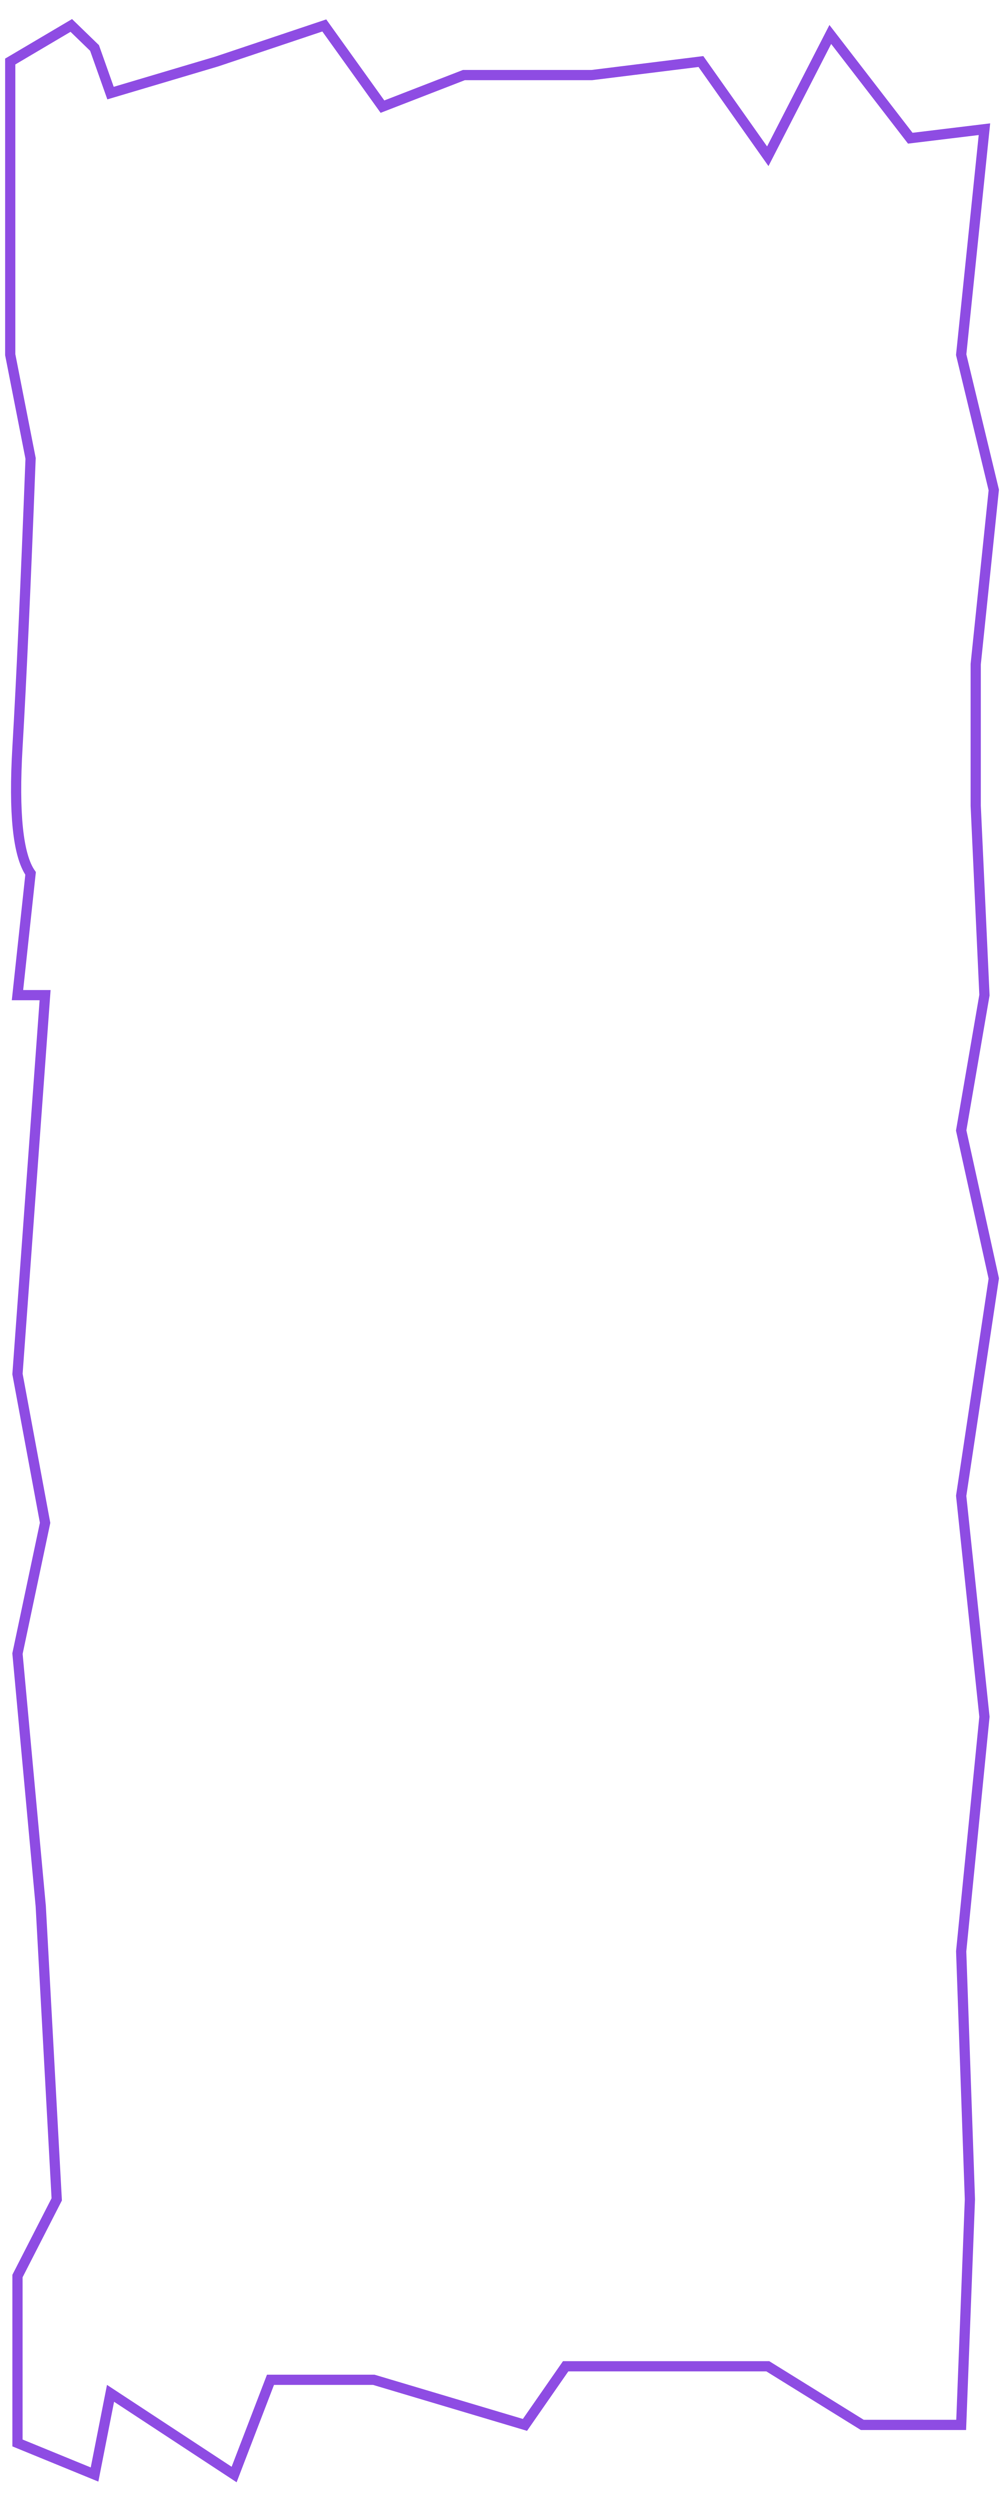 <?xml version="1.0" encoding="UTF-8" standalone="no"?>
<!DOCTYPE svg PUBLIC "-//W3C//DTD SVG 1.1//EN" "http://www.w3.org/Graphics/SVG/1.1/DTD/svg11.dtd">
<svg version="1.1" xmlns="http://www.w3.org/2000/svg" xmlns:xlink="http://www.w3.org/1999/xlink" preserveAspectRatio="xMidYMid meet" viewBox="1.207 -0.126 491.161 1207.695" width="481.16" height="1197.69"><defs><path d="M6.21 165.88C12.18 196.32 15.5 213.23 16.17 216.61C13.79 278.38 11.65 325.43 9.76 357.79C7.86 390.12 10 410.73 16.17 419.56C15.74 423.53 13.61 443.37 9.76 479.09L23.27 479.09L9.76 664.38L23.27 737.15L9.76 801.12L21.14 924.65L28.96 1068.01L9.76 1105.51L9.76 1187.13L47.46 1202.57L55.28 1162.86L115.74 1202.57L133.53 1156.24L184.04 1156.24L258.02 1178.3L277.93 1149.63L326.3 1149.63L376.81 1149.63L423.04 1178.3L471.42 1178.3L475.69 1068.01L471.42 946.71L482.8 832L471.42 723.94L487.37 617.67L471.42 545.26L482.8 479.09L478.53 386.47L478.53 317.24L487.37 232.06L471.42 165.88L482.8 55.61L446.52 60.02L407.39 9.29L376.81 68.85L344.09 22.52L290.74 29.14L228.14 29.14L188.31 44.58L159.85 4.87L107.22 22.52L55.28 37.96L47.46 15.9L36.08 4.87L6.21 22.52L6.21 44.58L6.21 165.88Z" id="b2njjN72KL"></path></defs><g><g><use xlink:href="#b2njjN72KL" opacity="1" fill="#000000" fill-opacity="0"></use><g><use xlink:href="#b2njjN72KL" opacity="1" fill-opacity="0" stroke="#8e4ce3" stroke-width="5" stroke-opacity="1"></use></g></g></g></svg>
